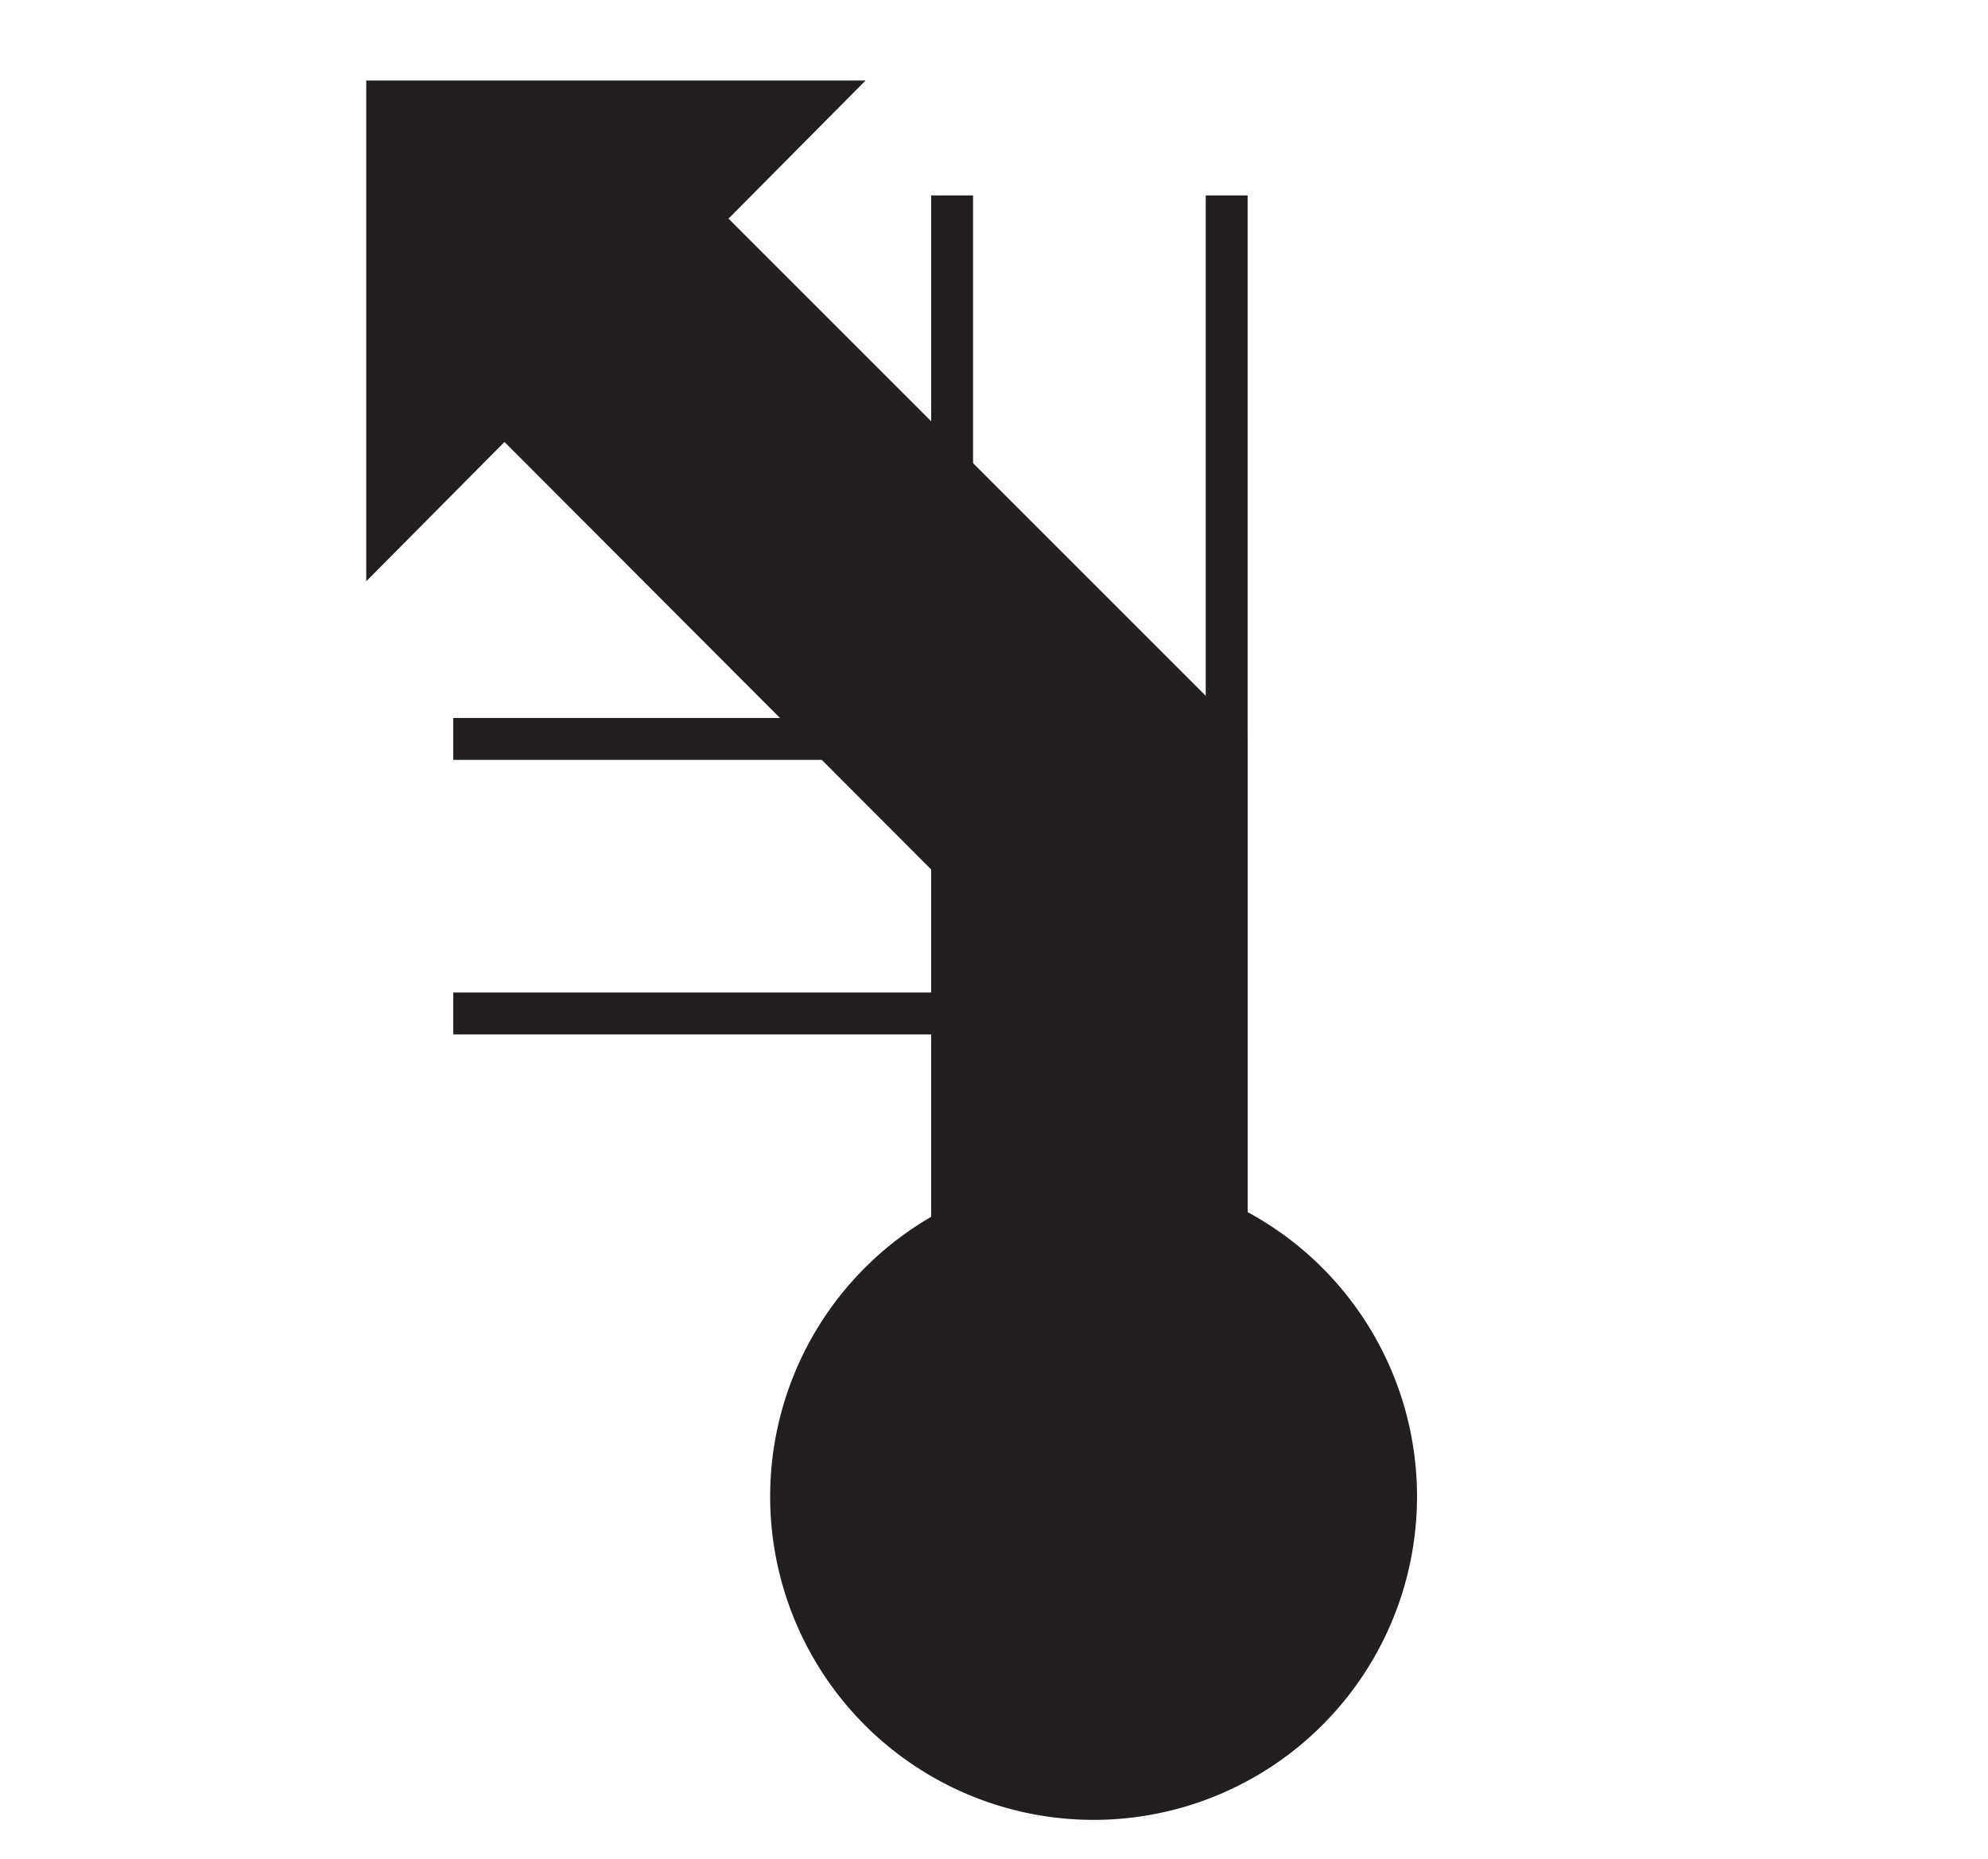 <svg id="Ebene_1" viewBox="0 0 21.36 19.98" xmlns="http://www.w3.org/2000/svg">
    <polygon fill="none" fill-rule="evenodd"
        points="10.68 0 0 0 0 19.98 10.68 19.98 21.36 19.98 21.36 0 10.68 0" />
    <polygon fill="none" fill-rule="evenodd"
        points="11.66 0.41 10.19 0.41 10.19 16.33 11.66 16.33 13.14 16.33 13.14 0.41 11.66 0.41" />
    <path d="M74.7,95.83A3.25,3.25,0,1,1,78,92.59,3.25,3.25,0,0,1,74.7,95.83Z" fill="#231f20"
        stroke="#231f20" stroke-width="0.45" transform="translate(-63 -76.5)" />
    <line fill="none" stroke="#231f20" stroke-width="0.45" x1="13.18" x2="13.18" y1="2.1"
        y2="18.02" />
    <line fill="none" stroke="#231f20" stroke-width="0.45" x1="10.23" x2="10.23" y1="18.02"
        y2="2.1" />
    <rect fill="none" height="1.47" width="6.84" x="4.87" y="7.94" />
    <rect fill="none" height="1.47" width="6.84" x="4.87" y="9.41" />
    <line fill="none" stroke="#231f20" stroke-width="0.45" x1="4.87" x2="11.71" y1="7.94"
        y2="7.94" />
    <line fill="none" stroke="#231f20" stroke-width="0.45" x1="11.71" x2="4.87" y1="10.89"
        y2="10.89" />
    <polygon fill="#231f20" fill-rule="evenodd"
        points="7.51 2.35 8.76 1.09 4.16 1.09 4.16 5.7 5.42 4.43 10.23 9.25 10.23 18.86 11.7 18.86 13.18 18.86 13.18 8.02 7.51 2.35"
        stroke="#231f20" stroke-width="0.45" />
</svg>